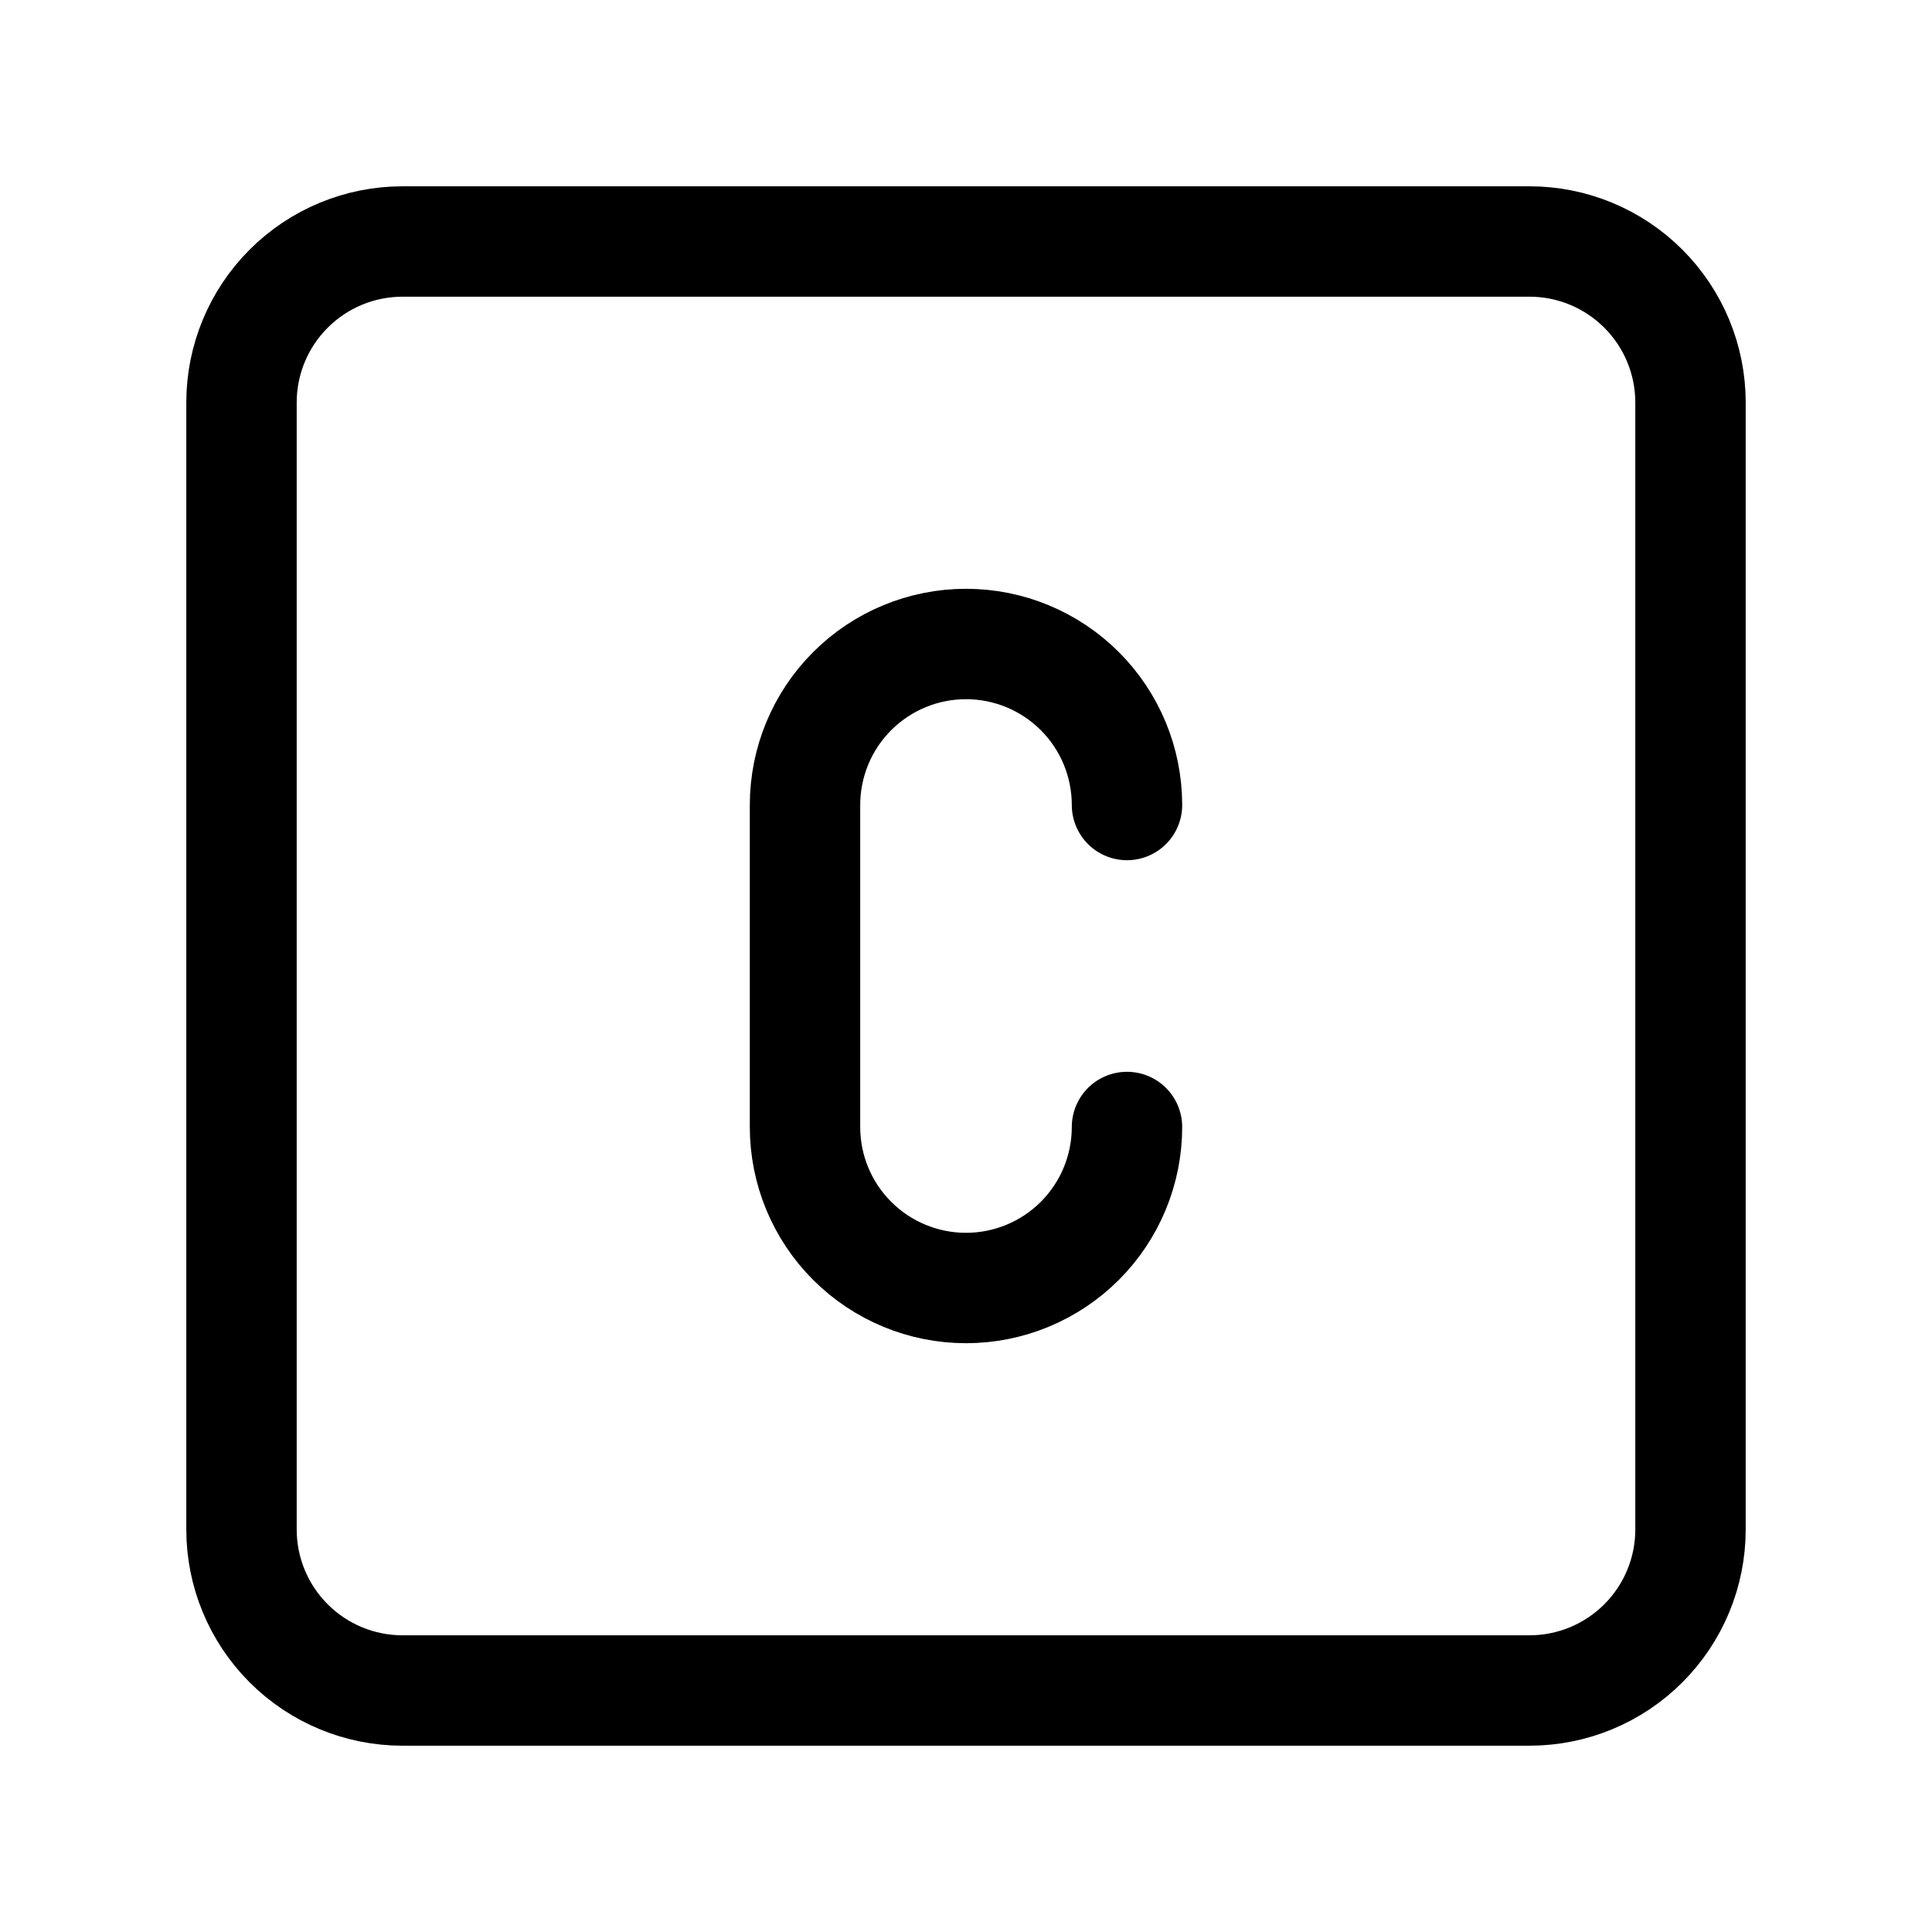 <svg width="70" height="70" viewBox="0 0 70 70" fill="none" xmlns="http://www.w3.org/2000/svg">
<path d="M8.75 14.583C8.75 13.036 9.365 11.553 10.459 10.459C11.553 9.365 13.036 8.75 14.583 8.75H55.417C56.964 8.75 58.447 9.365 59.541 10.459C60.635 11.553 61.25 13.036 61.25 14.583V55.417C61.25 56.964 60.635 58.447 59.541 59.541C58.447 60.635 56.964 61.25 55.417 61.25H14.583C13.036 61.25 11.553 60.635 10.459 59.541C9.365 58.447 8.75 56.964 8.75 55.417V14.583Z" stroke="black" stroke-width="4" stroke-linecap="round" stroke-linejoin="round"/>
<path d="M40.833 29.167C40.833 27.62 40.219 26.136 39.125 25.042C38.031 23.948 36.547 23.333 35 23.333C33.453 23.333 31.969 23.948 30.875 25.042C29.781 26.136 29.167 27.62 29.167 29.167V40.833C29.167 42.38 29.781 43.864 30.875 44.958C31.969 46.052 33.453 46.667 35 46.667C36.547 46.667 38.031 46.052 39.125 44.958C40.219 43.864 40.833 42.38 40.833 40.833" stroke="black" stroke-width="4" stroke-linecap="round" stroke-linejoin="round"/>
</svg>
